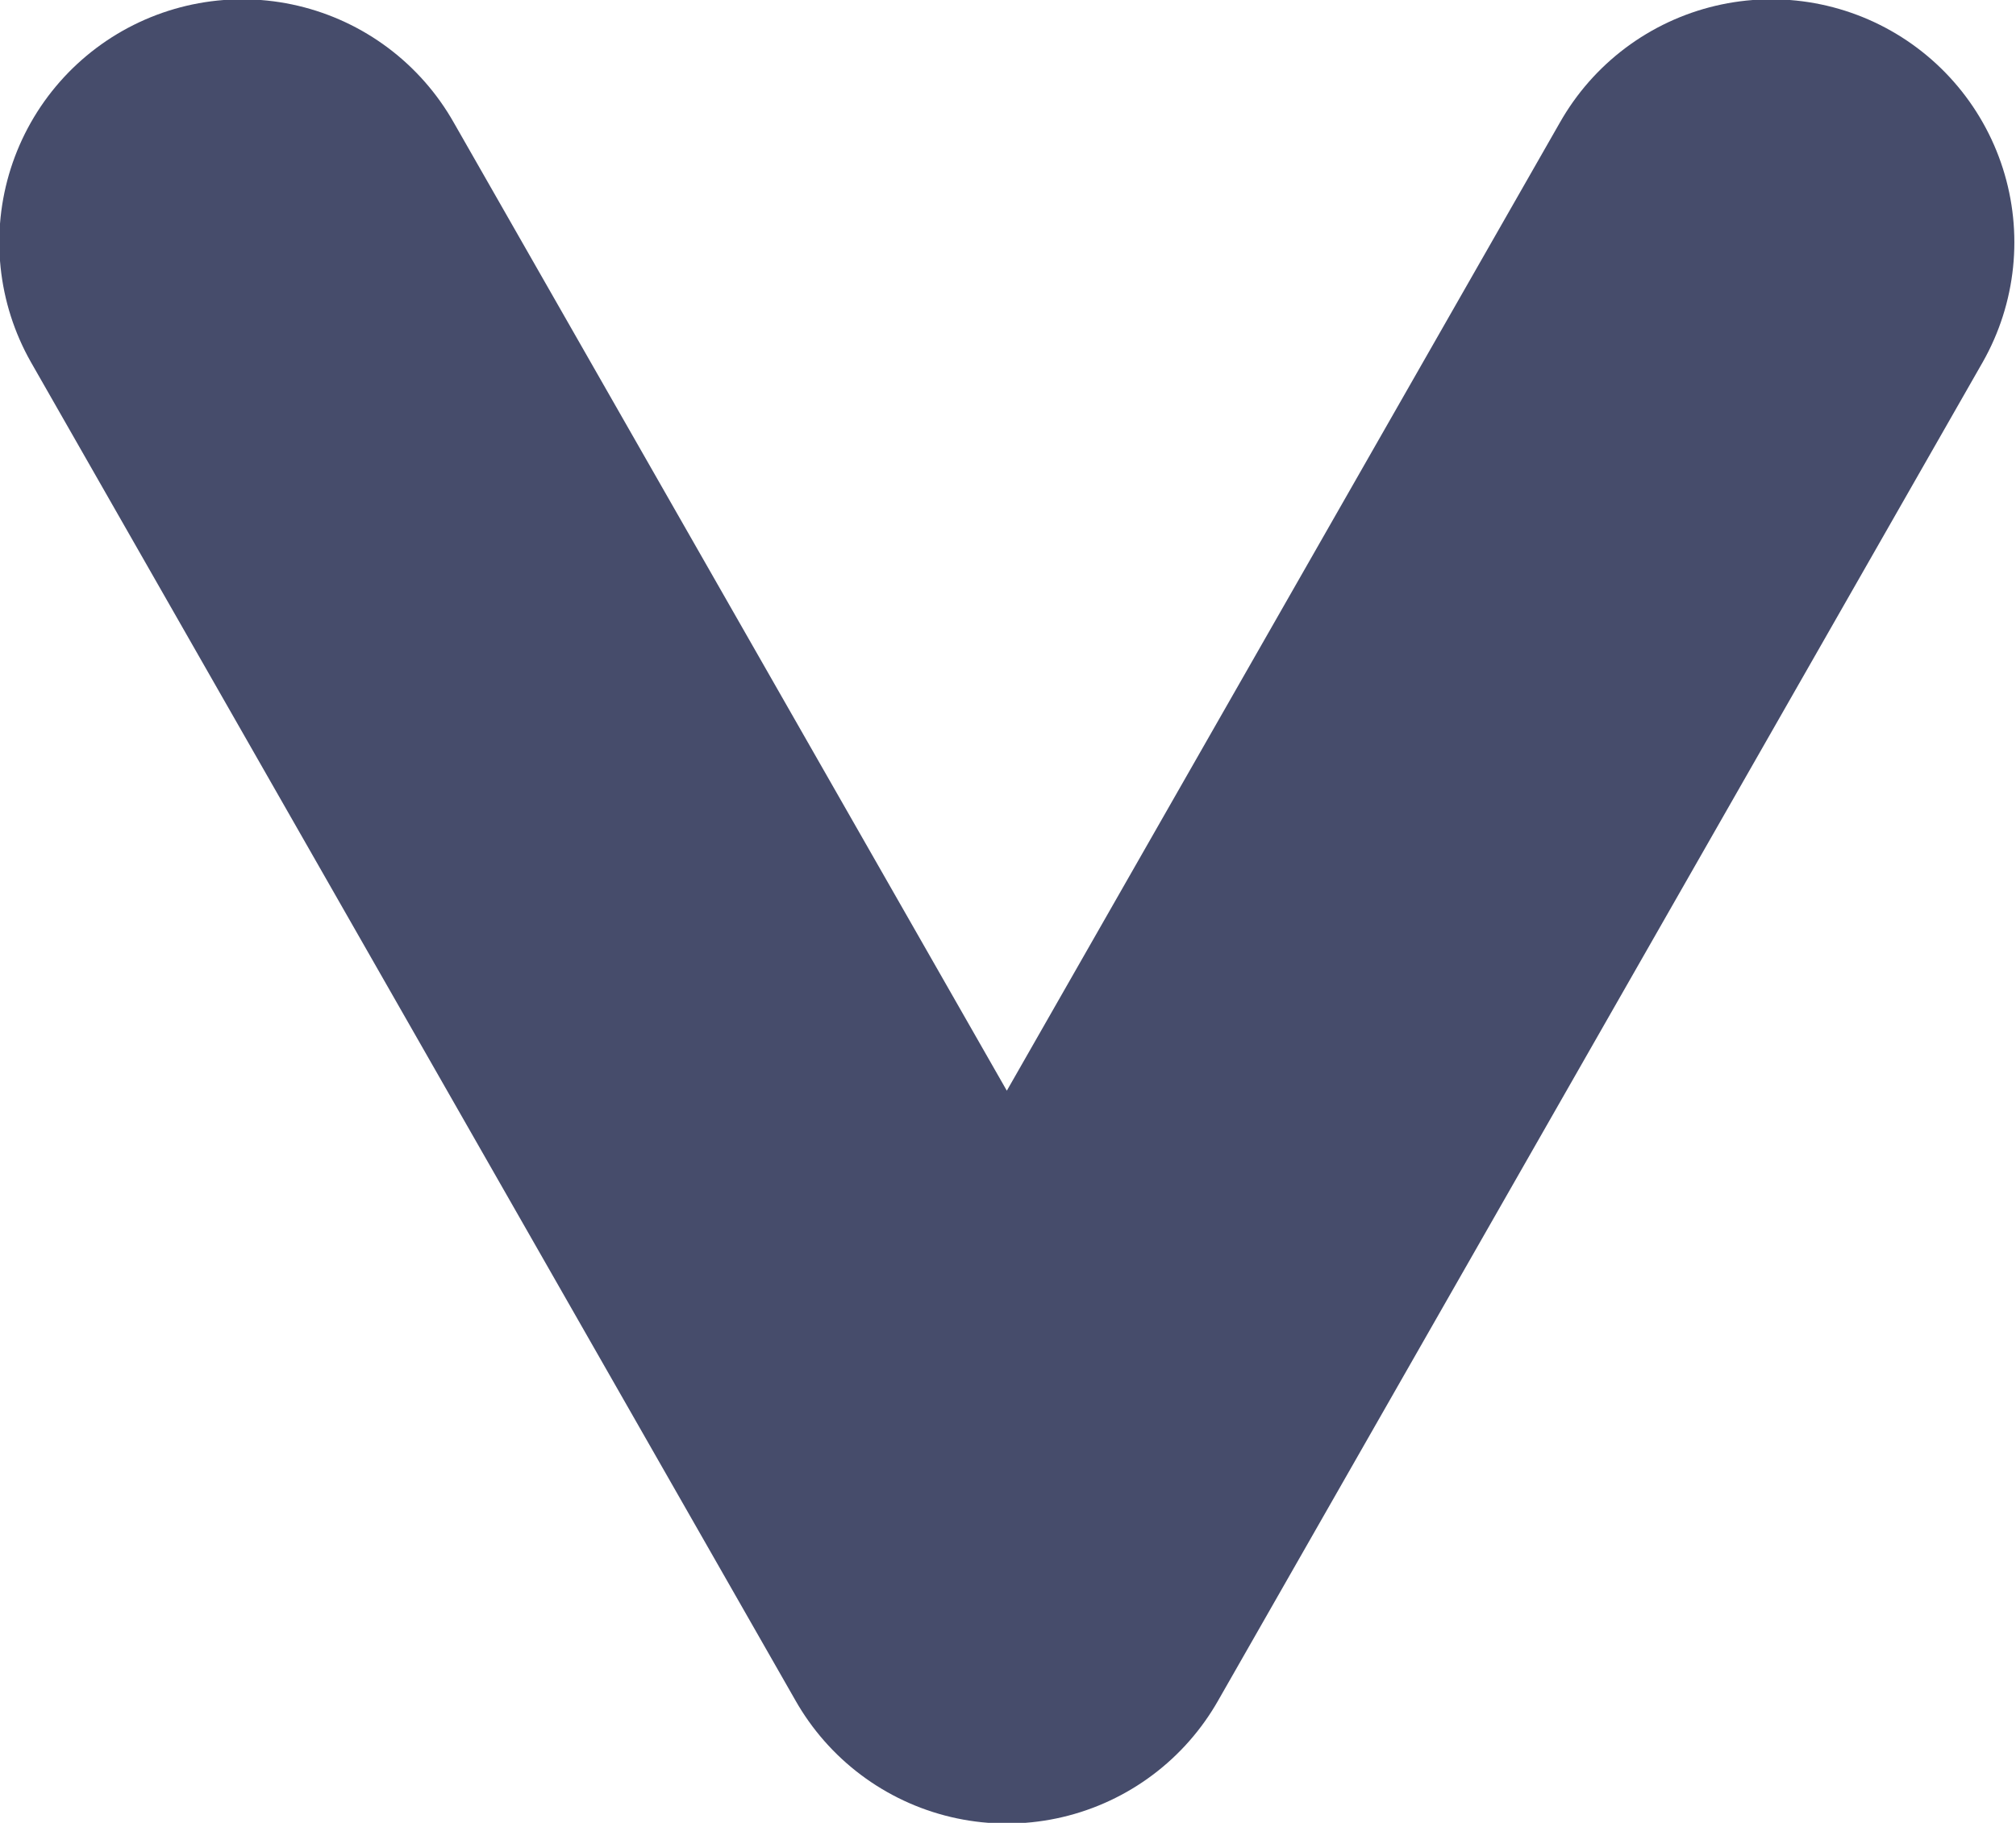 <?xml version="1.0" encoding="utf-8"?>
<!-- Generator: Adobe Illustrator 26.2.1, SVG Export Plug-In . SVG Version: 6.00 Build 0)  -->
<svg version="1.1" id="Layer_1" xmlns="http://www.w3.org/2000/svg" xmlns:xlink="http://www.w3.org/1999/xlink" x="0px" y="0px"
	 viewBox="0 0 8.57 7.75" style="enable-background:new 0 0 8.57 7.75;" xml:space="preserve">
<style type="text/css">
	.st0{fill:none;stroke:#464C6B;stroke-width:2.066;stroke-linecap:round;stroke-linejoin:round;stroke-miterlimit:10;}
</style>
<polyline class="st0" points="7.53,1.03 4.28,6.72 1.03,1.03 "/>
</svg>
